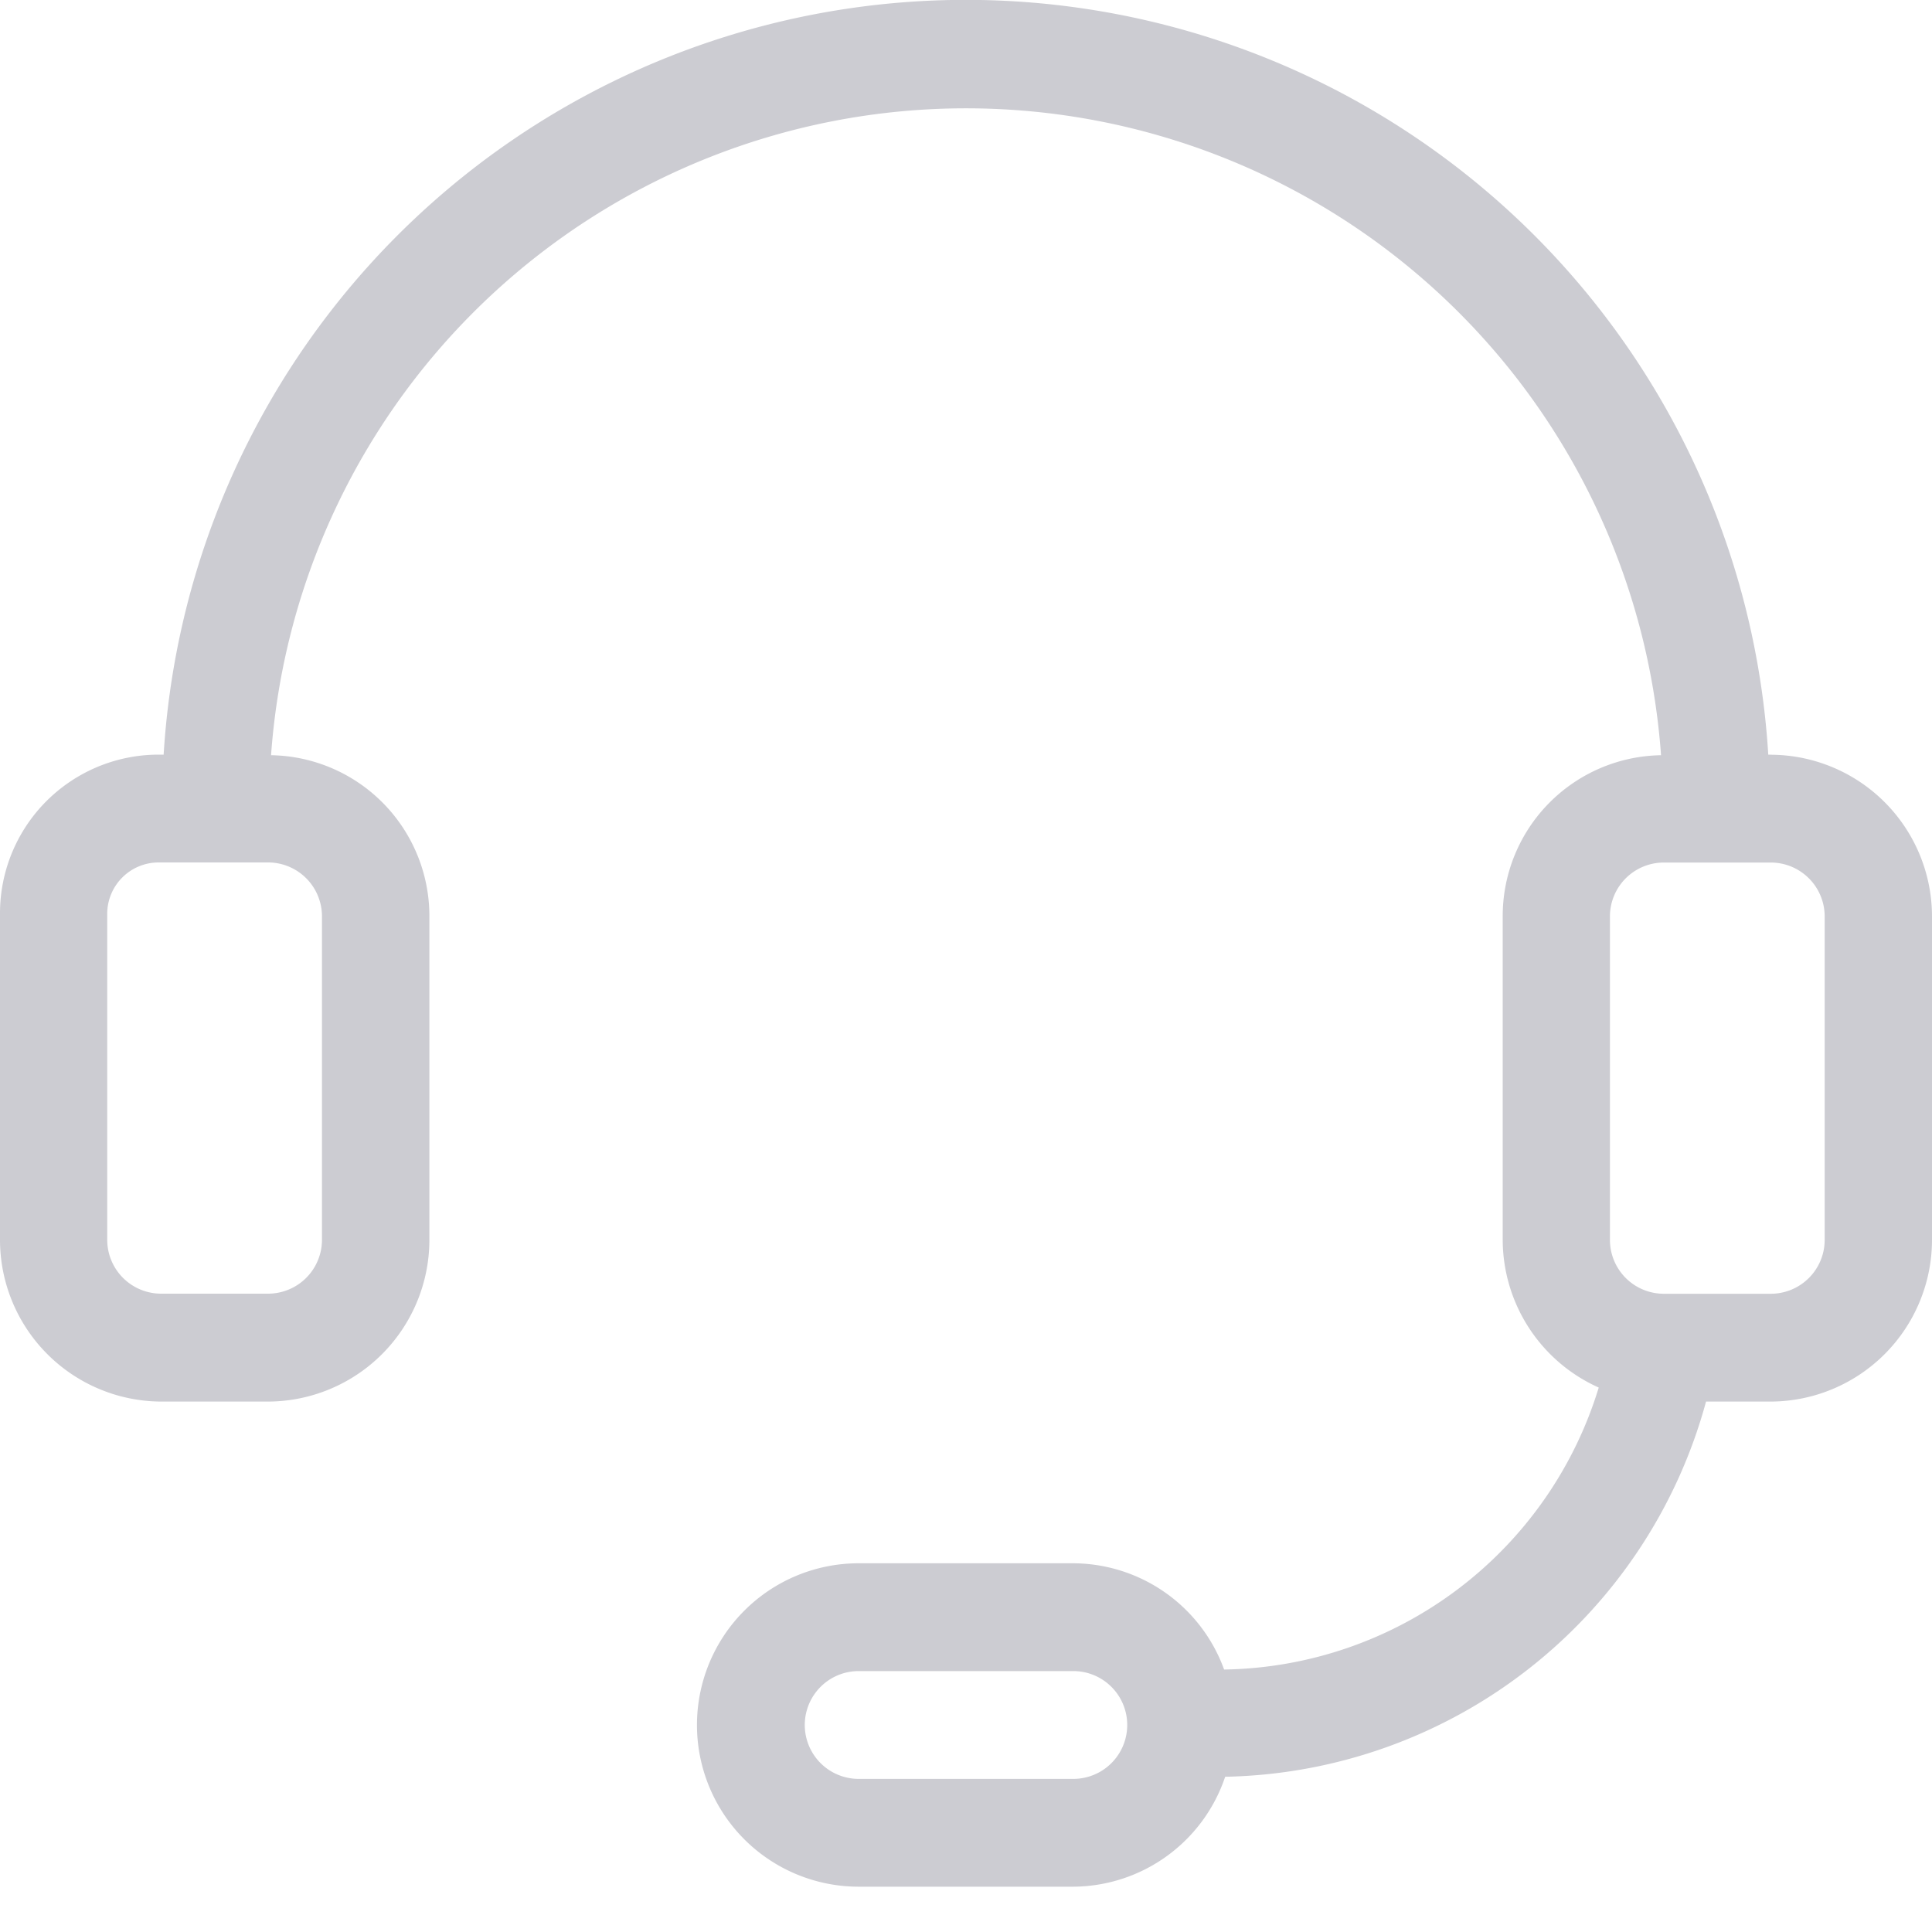 <svg xmlns="http://www.w3.org/2000/svg" width="20" height="20" viewBox="0 0 20 20">
  <defs>
    <style>
      .cls-1 {
        fill: none;
      }

      .cls-2 {
        fill: #ccccd2;
      }
    </style>
  </defs>
  <g id="客服" transform="translate(-1175 -42)">
    <rect id="矩形_362" data-name="矩形 362" class="cls-1" width="20" height="20" transform="translate(1175 42)"/>
    <path id="路径_106" data-name="路径 106" class="cls-2" d="M146.333,135.812h-.028a8.321,8.321,0,0,0-16.611,0h-.056A1.642,1.642,0,0,0,128,137.459v3.376a1.675,1.675,0,0,0,1.667,1.674h1.111a1.675,1.675,0,0,0,1.667-1.674v-3.348a1.665,1.665,0,0,0-1.639-1.669,7.213,7.213,0,0,1,14.389,0,1.665,1.665,0,0,0-1.639,1.669v3.348a1.68,1.68,0,0,0,.994,1.529,4.121,4.121,0,0,1-3.878,2.919,1.669,1.669,0,0,0-1.561-1.1h-2.222a1.674,1.674,0,0,0,0,3.348h2.222a1.669,1.669,0,0,0,1.572-1.138,5.264,5.264,0,0,0,4.978-3.884h.672A1.675,1.675,0,0,0,148,140.835v-3.348a1.675,1.675,0,0,0-1.667-1.674Zm-15,1.674v3.348a.558.558,0,0,1-.556.558h-1.111a.558.558,0,0,1-.556-.558v-3.376a.532.532,0,0,1,.528-.53h1.139A.558.558,0,0,1,131.333,137.487Zm7.778,8.929h-2.222a.558.558,0,0,1,0-1.116h2.222a.558.558,0,0,1,0,1.116Zm7.778-5.58a.558.558,0,0,1-.556.558h-1.111a.558.558,0,0,1-.556-.558v-3.348a.558.558,0,0,1,.556-.558h1.111a.558.558,0,0,1,.556.558Z" transform="translate(1047 -86)"/>
  </g>
</svg>
